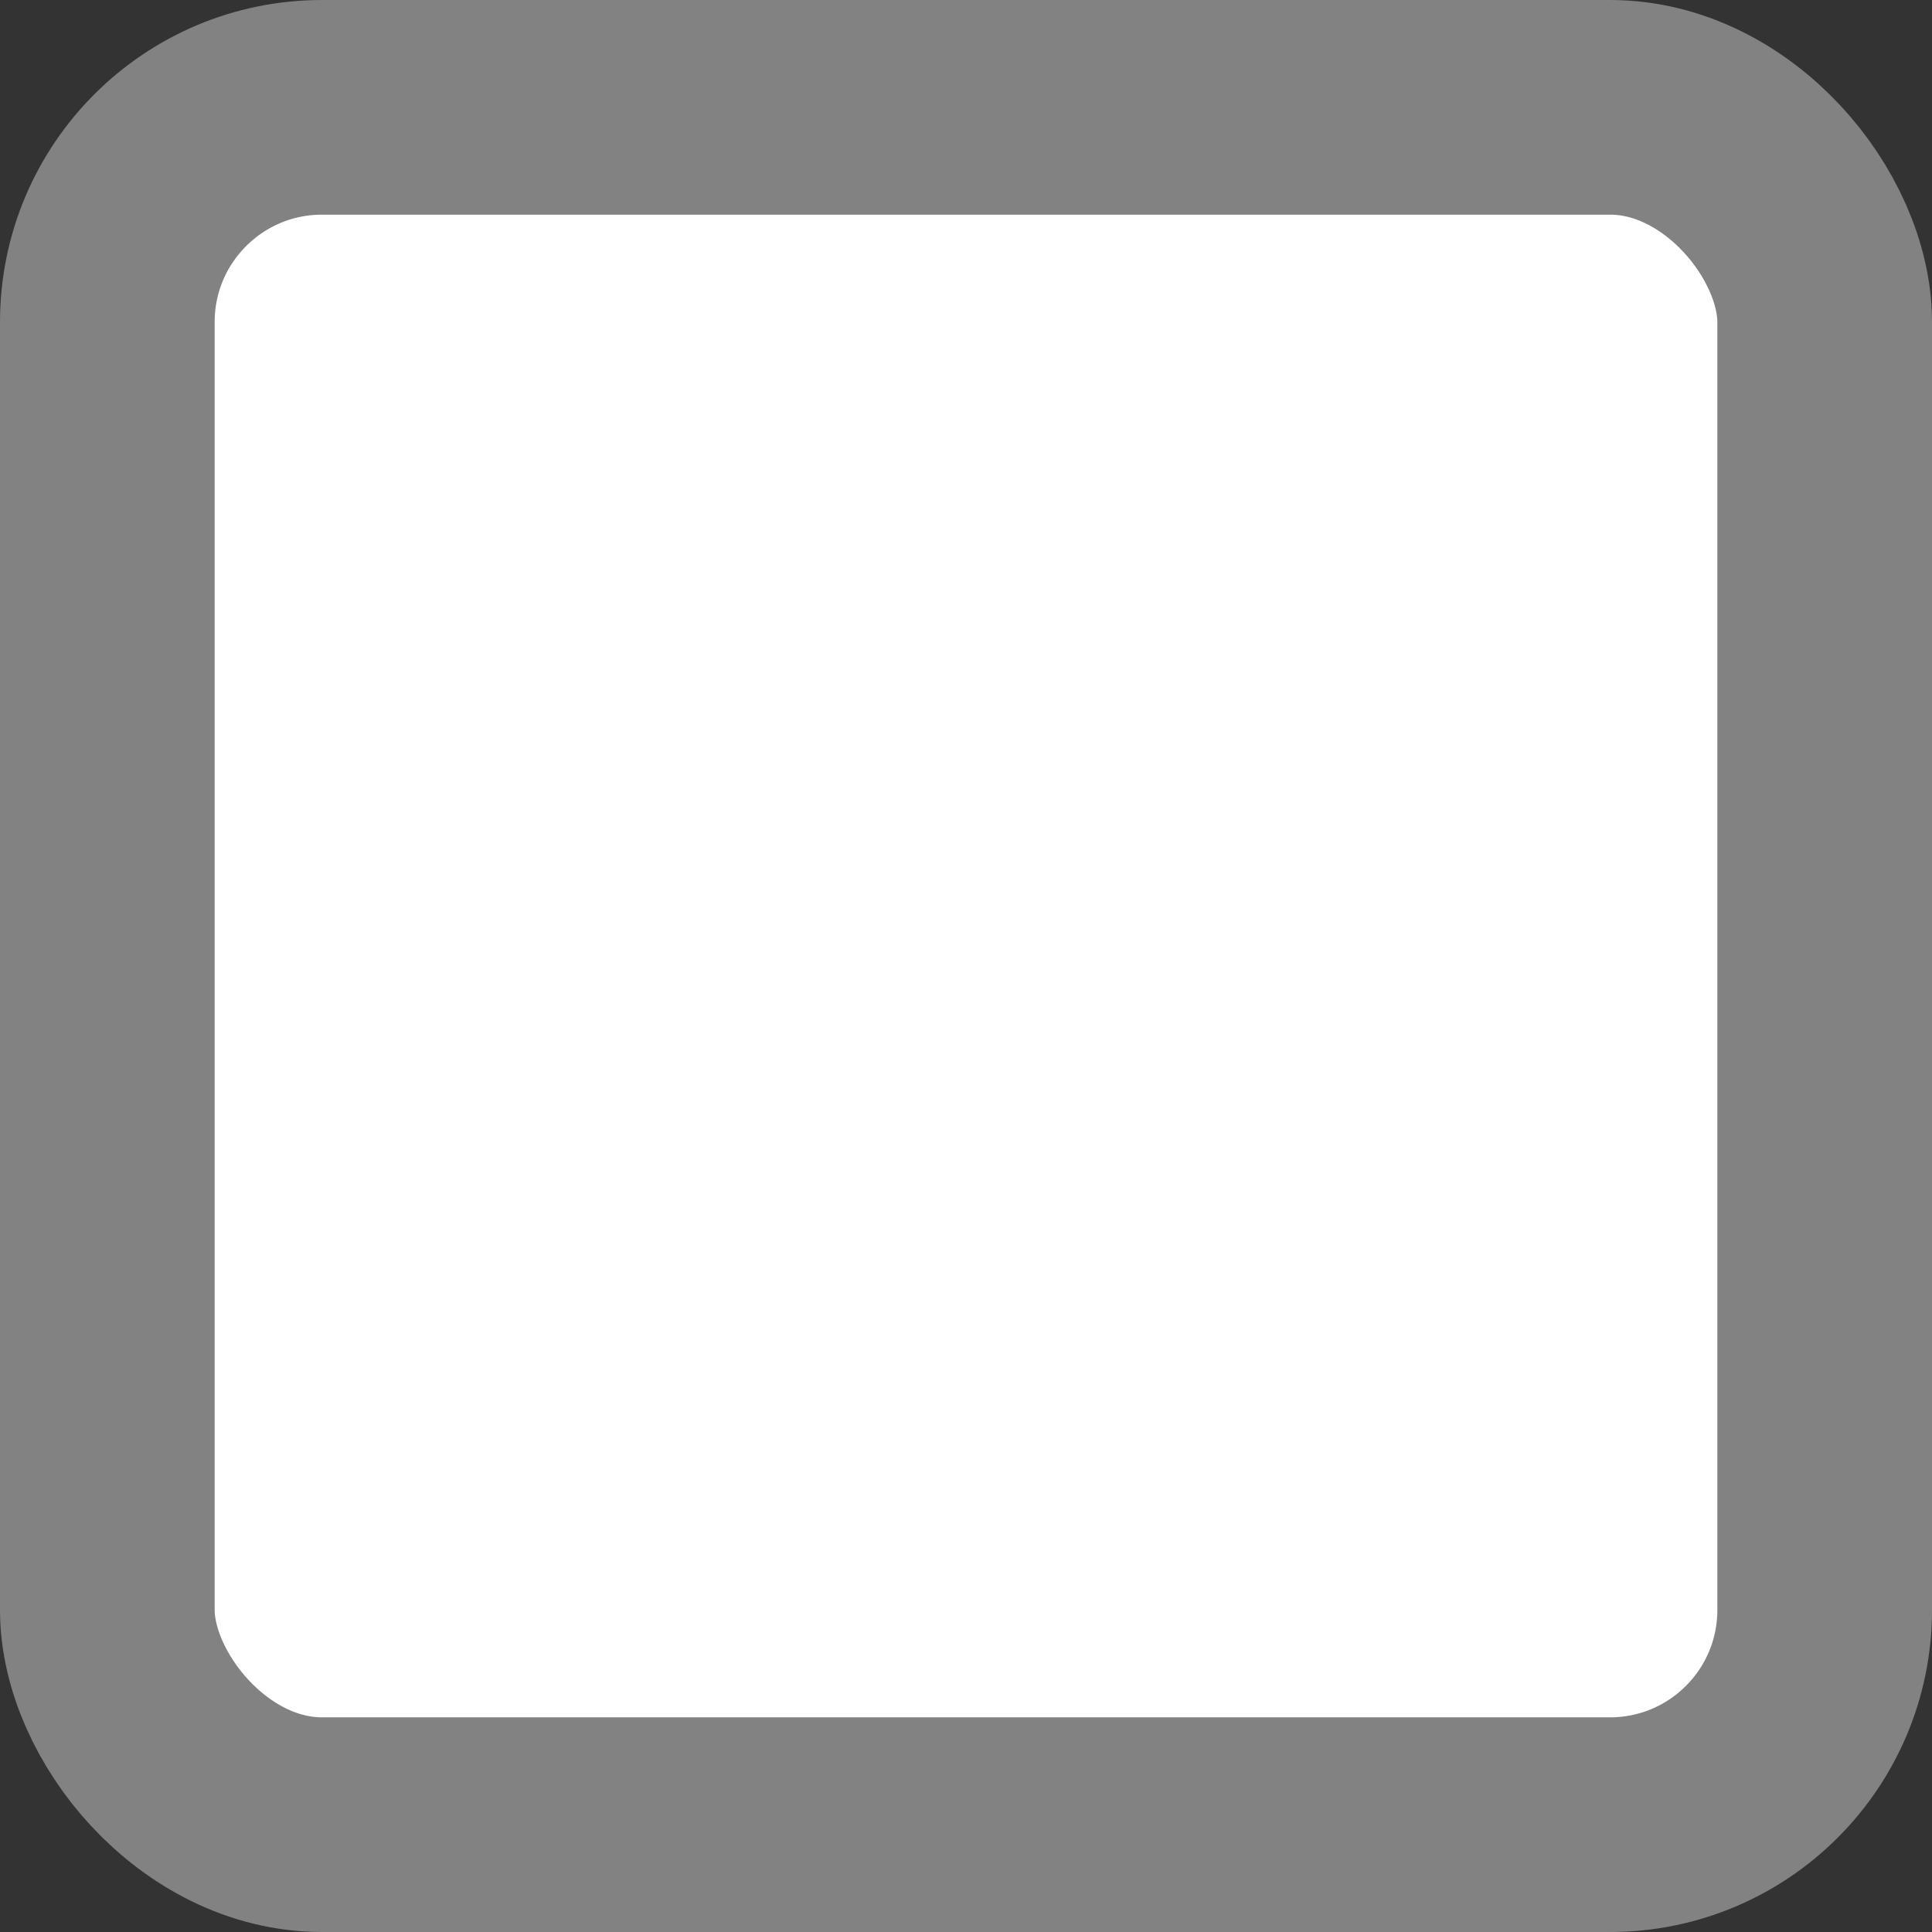 <svg width="18" height="18" viewBox="0 0 18 18" fill="none" xmlns="http://www.w3.org/2000/svg">
<rect x="0" y="0" width="18" height="18" fill="#333333" stroke="none"/>
<rect x="1" y="1" width="16" height="16" rx="2" fill="white"/>
<rect x="1" y="1" width="16" height="16" rx="2" stroke="#828282" stroke-width="2"/>
</svg>
